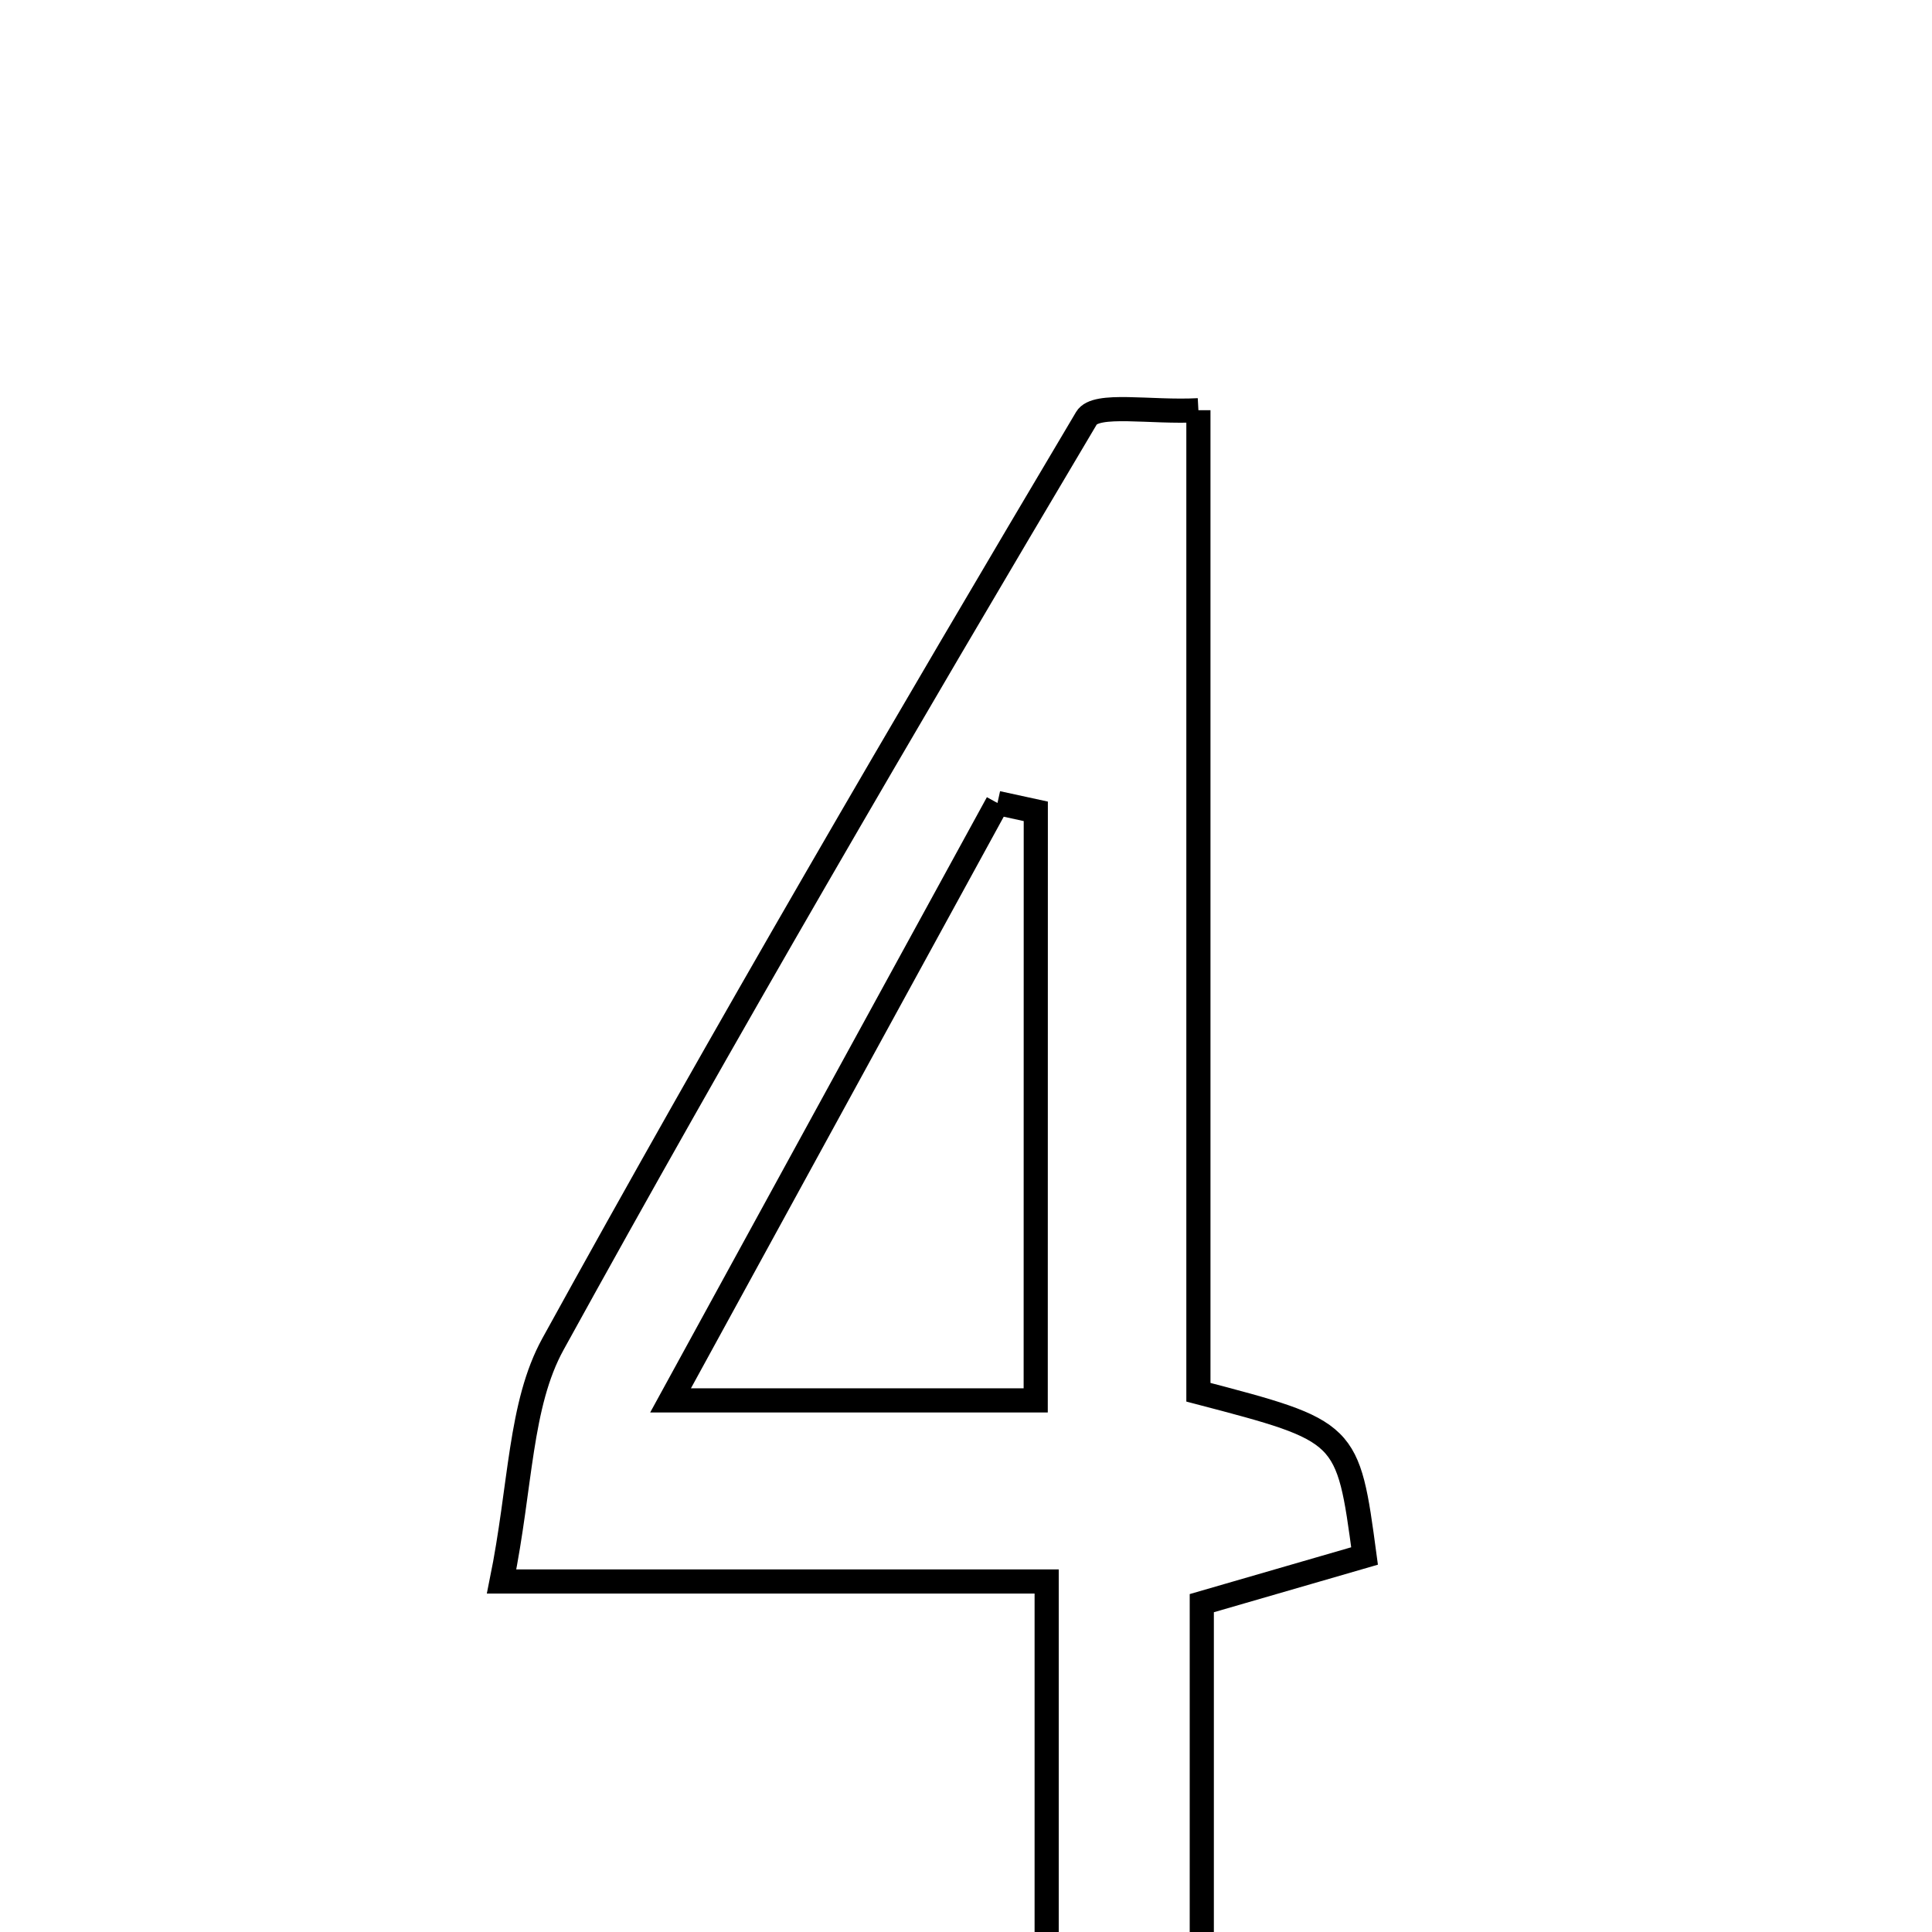<svg xmlns="http://www.w3.org/2000/svg" viewBox="0.0 0.0 24.0 24.0" height="200px" width="200px"><path fill="none" stroke="black" stroke-width=".3" stroke-opacity="1.0"  filling="0" d="M14.887 5.096 C14.887 9.192 14.887 13.175 14.887 17.295 C16.743 17.781 16.743 17.781 16.951 19.329 C16.351 19.503 15.731 19.683 14.929 19.915 C14.929 21.29 14.929 22.654 14.929 24.18 C14.256 24.216 13.775 24.242 13.002 24.283 C13.002 22.753 13.002 21.32 13.002 19.646 C10.677 19.646 8.627 19.646 6.231 19.646 C6.474 18.45 6.453 17.452 6.87 16.695 C9.004 12.82 11.237 8.999 13.496 5.195 C13.614 4.996 14.289 5.128 14.887 5.096"></path>
<path fill="none" stroke="black" stroke-width=".3" stroke-opacity="1.0"  filling="0" d="M12.391 9.975 C12.55 10.01 12.708 10.045 12.867 10.079 C12.867 12.466 12.867 14.854 12.866 17.396 C11.428 17.396 10.086 17.396 8.33 17.396 C9.738 14.823 11.065 12.399 12.391 9.975"></path></svg>